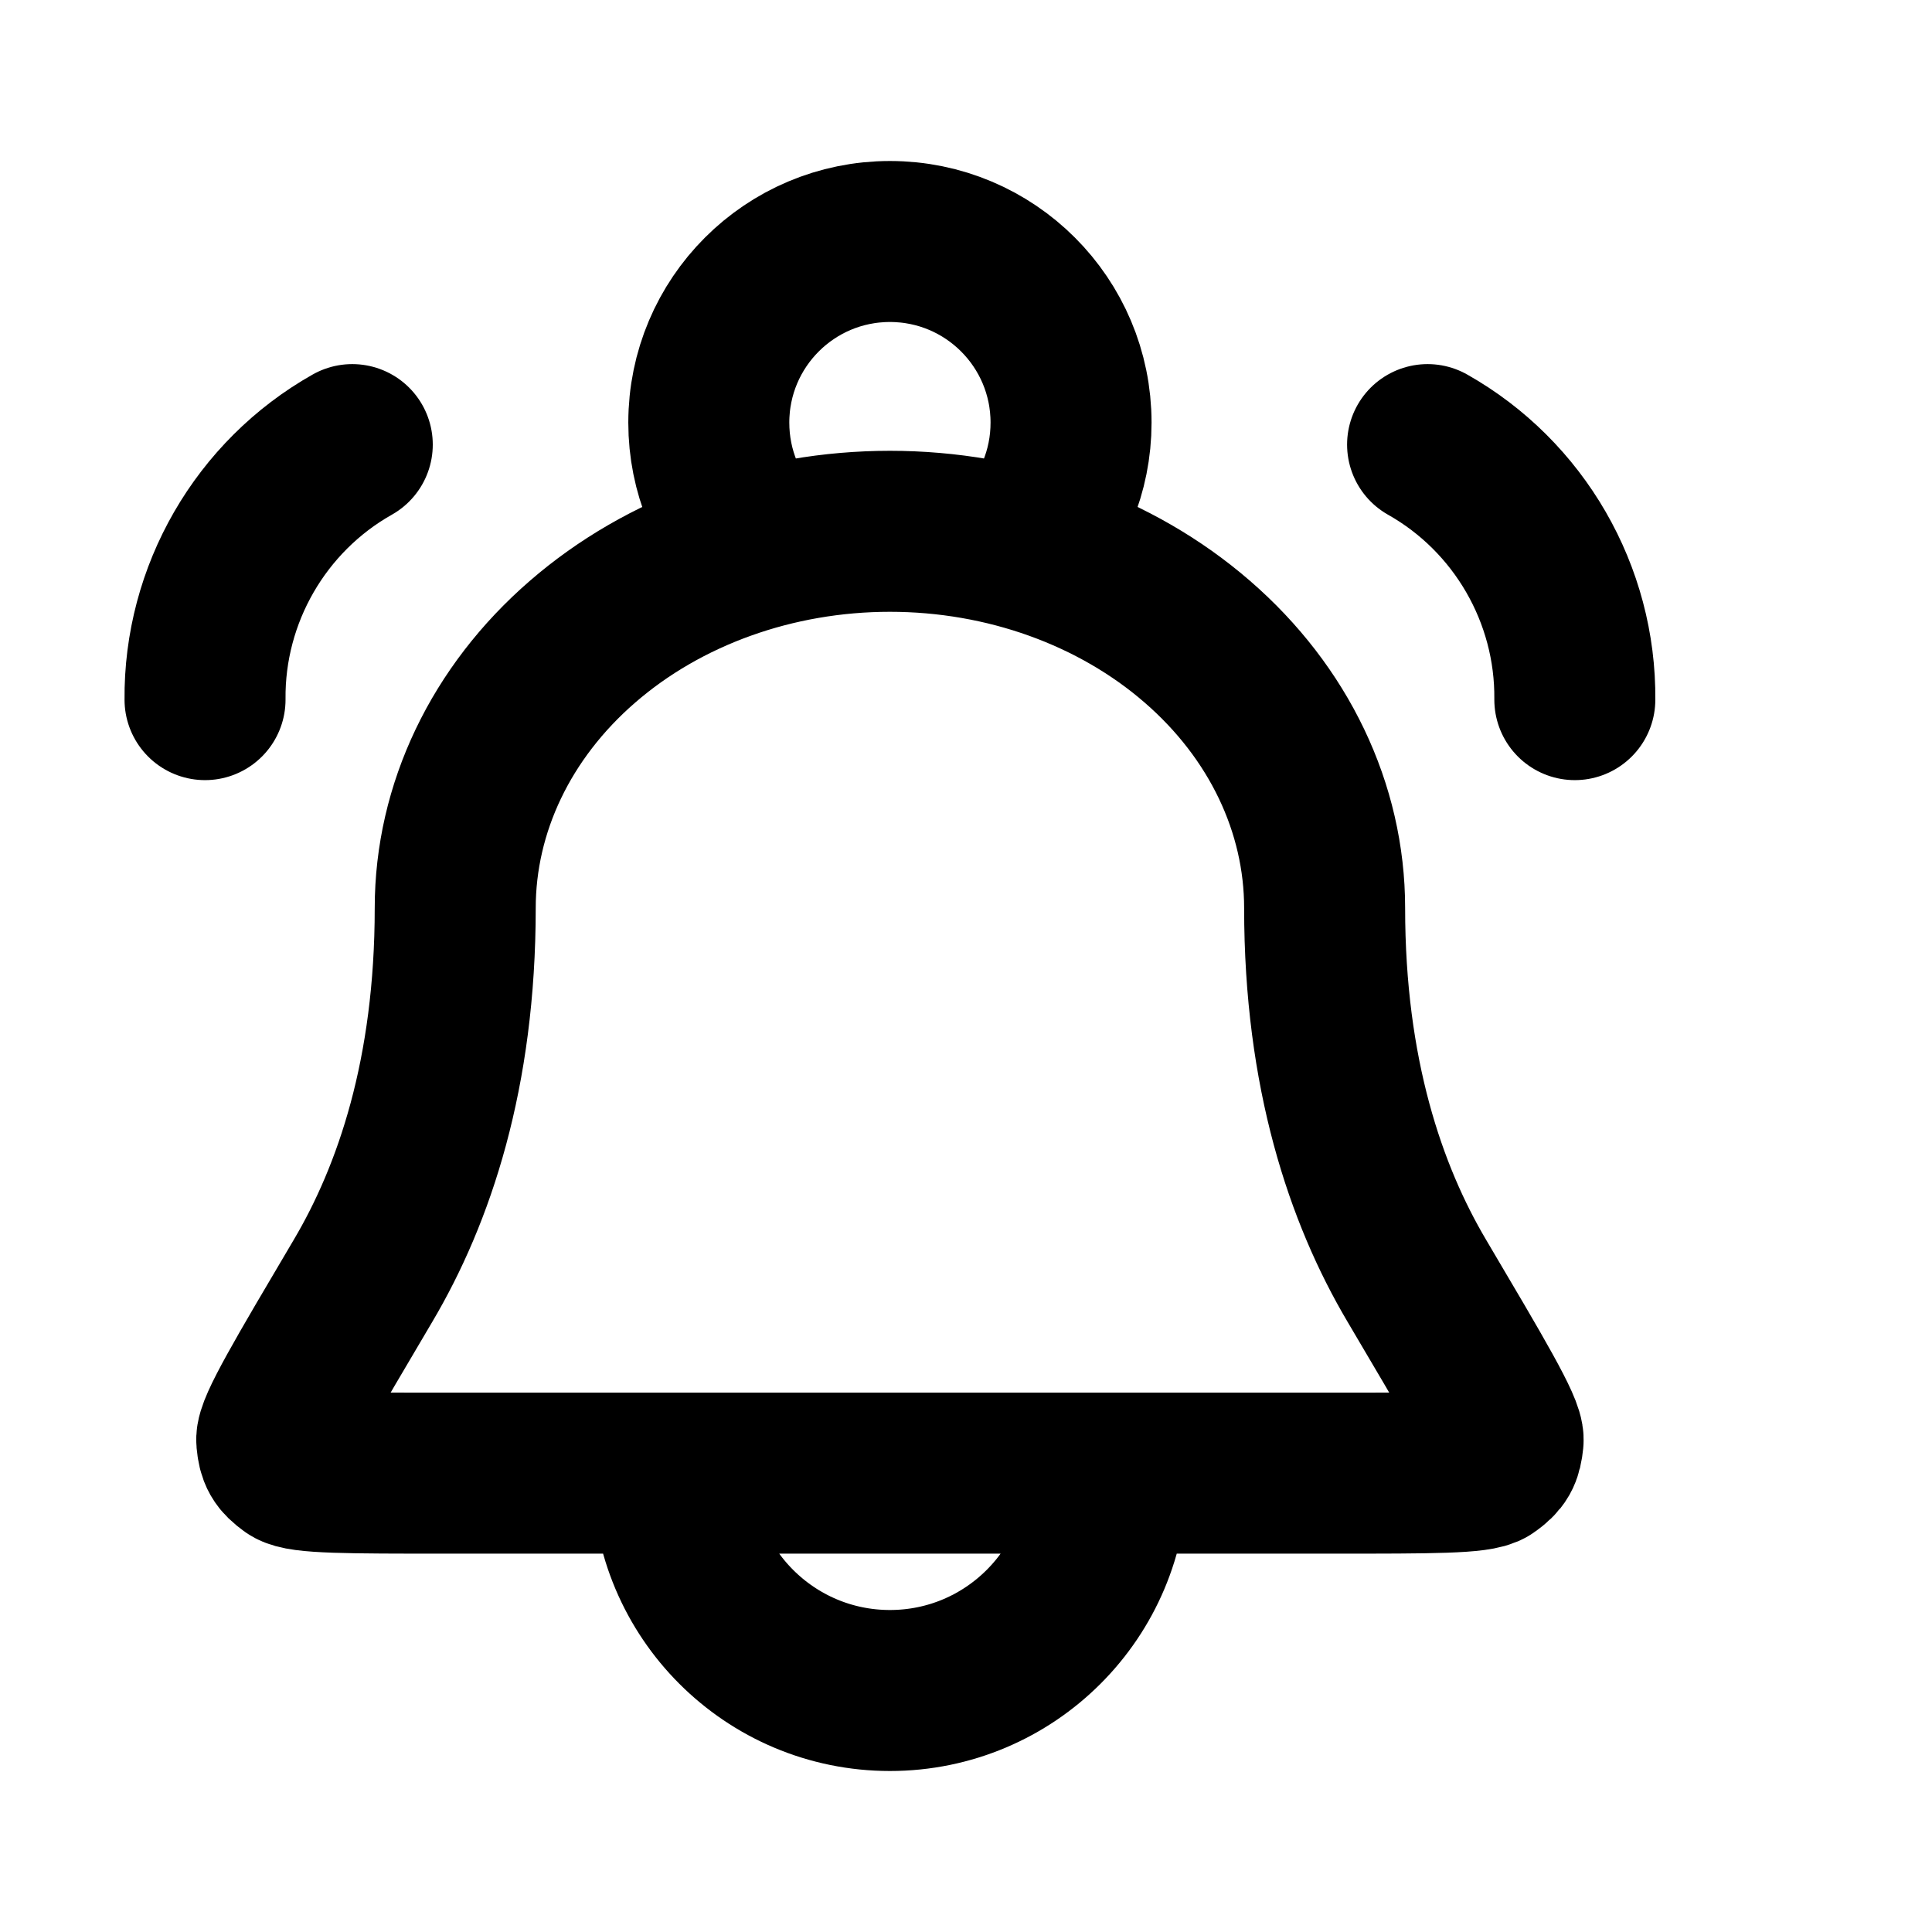 <svg viewBox="0 0 24 24" fill="none" xmlns="http://www.w3.org/2000/svg">
<path d="M13.755 18.3C13.755 19.791 12.546 21 11.055 21C9.564 21 8.355 19.791 8.355 18.3M12.672 6.815C13.064 6.41 13.305 5.858 13.305 5.25C13.305 4.007 12.298 3 11.055 3C9.812 3 8.805 4.007 8.805 5.25C8.805 5.858 9.046 6.41 9.438 6.815M2.547 8.691C2.534 7.384 3.238 6.165 4.376 5.523M19.563 8.691C19.576 7.384 18.872 6.165 17.734 5.523M16.455 11.28C16.455 10.039 15.886 8.848 14.873 7.971C13.861 7.093 12.487 6.6 11.055 6.6C9.623 6.6 8.249 7.093 7.237 7.971C6.224 8.848 5.655 10.039 5.655 11.28C5.655 13.334 5.146 14.835 4.51 15.91C3.786 17.135 3.424 17.747 3.438 17.894C3.454 18.061 3.485 18.114 3.62 18.213C3.739 18.3 4.335 18.3 5.527 18.3H16.582C17.775 18.3 18.371 18.3 18.489 18.213C18.625 18.114 18.655 18.061 18.672 17.894C18.686 17.747 18.324 17.135 17.6 15.91C16.964 14.835 16.455 13.334 16.455 11.28Z" stroke="black" stroke-width="2" stroke-linecap="round" stroke-linejoin="round"/>
</svg>